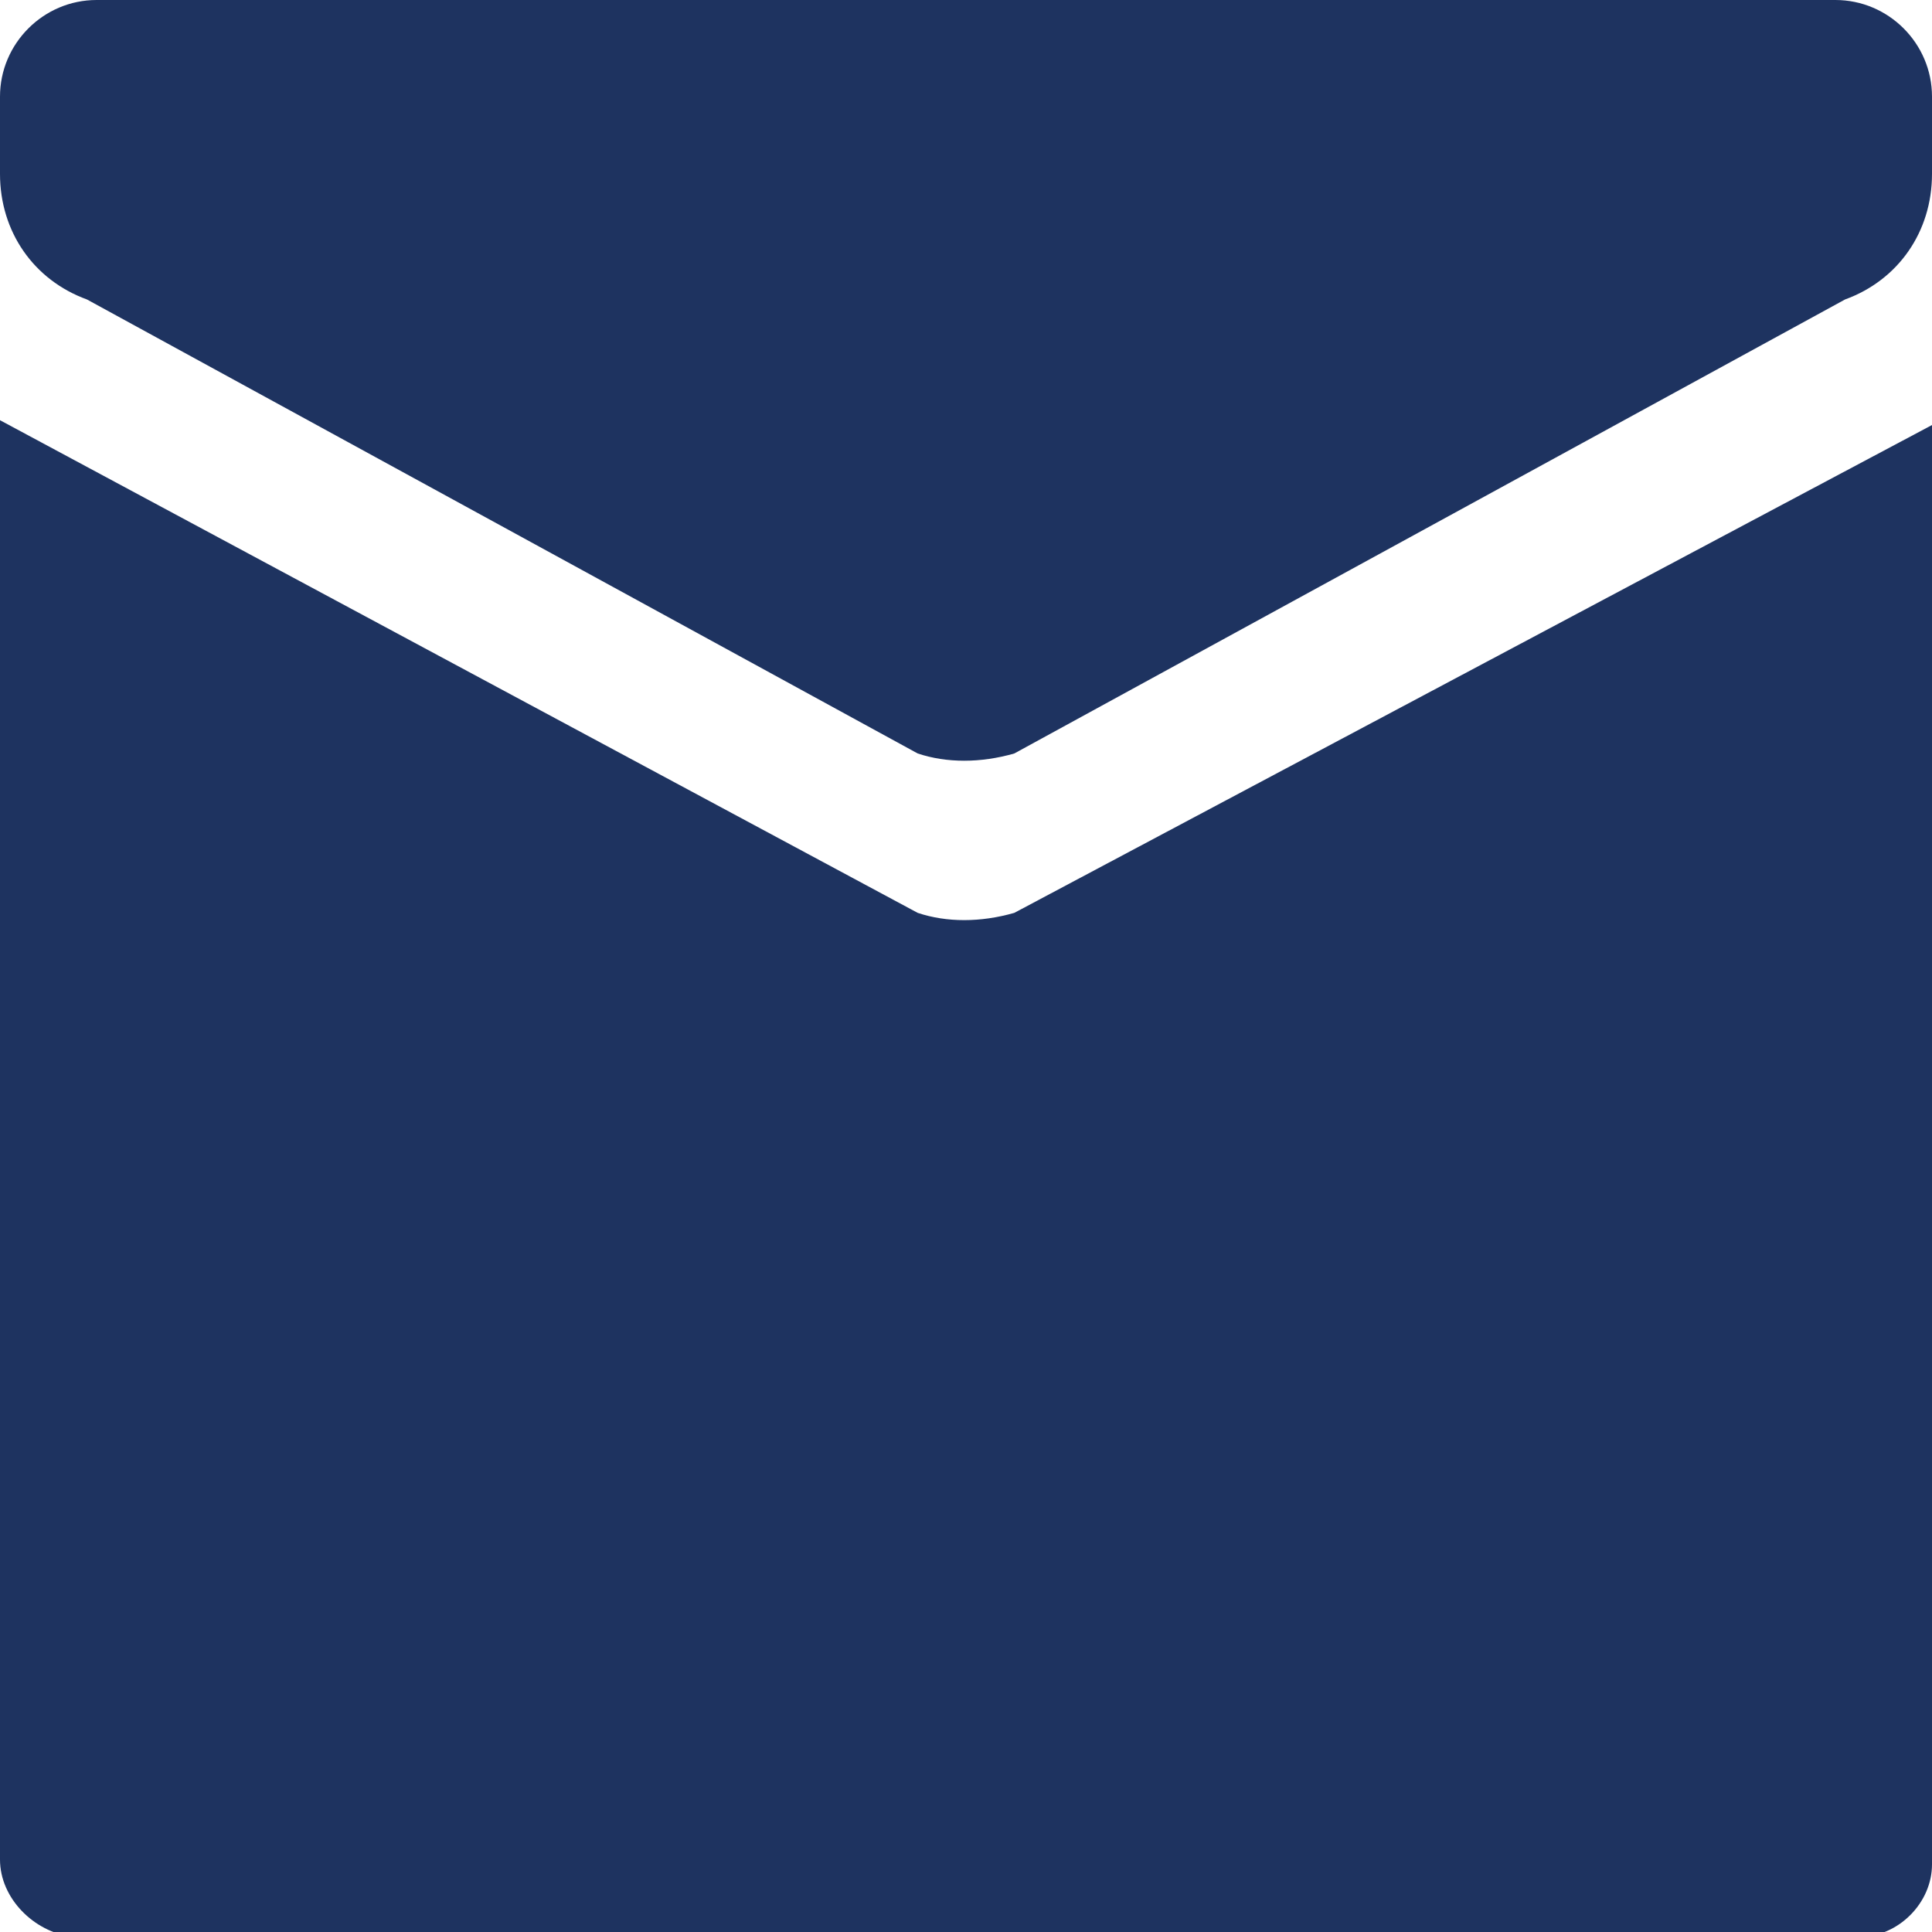 <?xml version="1.0" encoding="utf-8"?>
<!-- Generator: Adobe Illustrator 23.0.2, SVG Export Plug-In . SVG Version: 6.00 Build 0)  -->
<svg version="1.1" id="Layer_1" xmlns="http://www.w3.org/2000/svg" xmlns:xlink="http://www.w3.org/1999/xlink" x="0px" y="0px"
	 viewBox="0 0 40 40" style="enable-background:new 0 0 40 40;" xml:space="preserve">
<style type="text/css">
	.st0{fill-rule:evenodd;clip-rule:evenodd;fill:#1E3360;}
</style>
<path class="st0" d="M0,8.7l19,10.2c0.6,0.2,1.3,0.2,2,0L40,8.8v29.8c0,0.8-0.7,1.5-1.5,1.5h-37C0.7,40,0,39.3,0,38.5V8.7z"/>
<path class="st0" d="M0,2v1.6c0,1.2,0.7,2.2,1.8,2.6L19,15.6c0.6,0.2,1.3,0.2,2,0l17.2-9.4C39.3,5.8,40,4.8,40,3.6V2
	c0-1.1-0.9-2-2-2H2C0.9,0,0,0.9,0,2z"/>
</svg>
